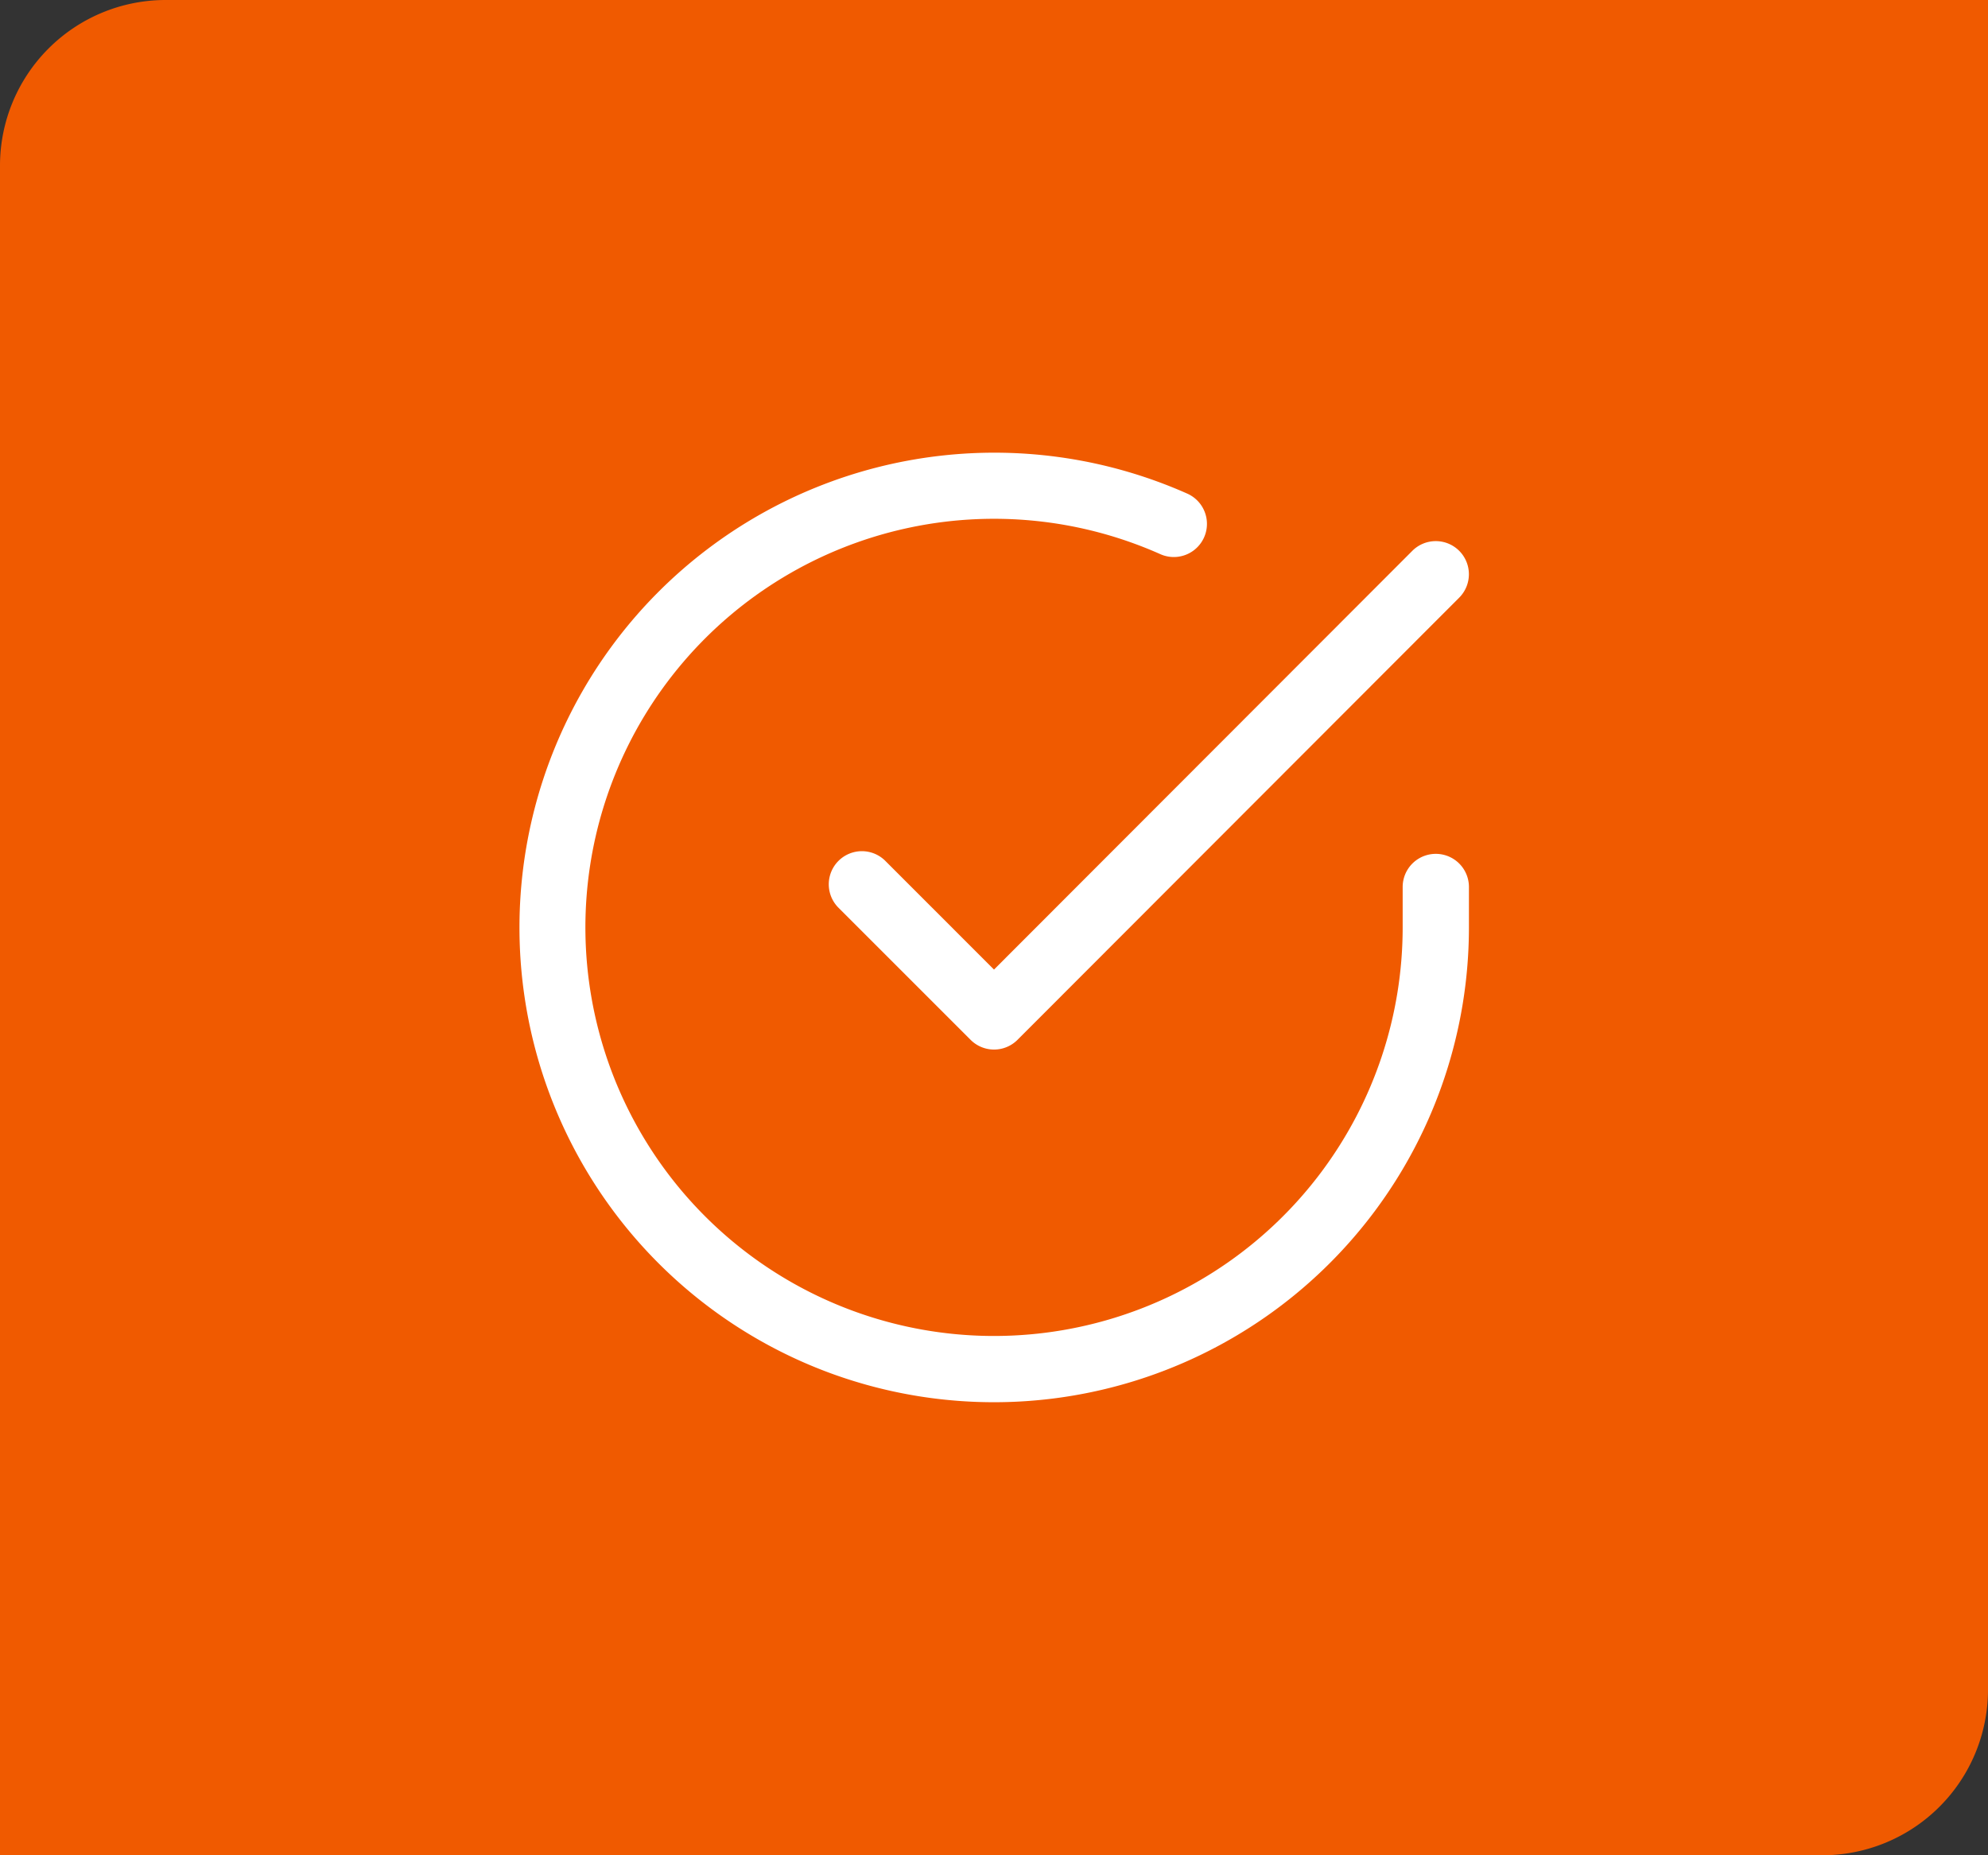 <svg width="60" height="56" fill="none" xmlns="http://www.w3.org/2000/svg"><rect width="100%" height="100%" fill="#333333" stroke="none"/><path d="M0 5a5 5 0 015-5h55v51a5 5 0 01-5 5H0V5z" fill="#F05A00"/><path fill-rule="evenodd" clip-rule="evenodd" d="M35.02 16.727A12.333 12.333 0 1042.334 28v-1.227a1 1 0 112 0V28a14.335 14.335 0 01-19.3 13.438 14.333 14.333 0 1110.8-26.538 1 1 0 01-.814 1.827z" fill="#fff"/><path fill-rule="evenodd" clip-rule="evenodd" d="M44.04 16.626a1 1 0 010 1.414L30.709 31.387a1 1 0 01-1.415 0l-4-4a1 1 0 011.414-1.414L30 29.266l12.626-12.64a1 1 0 011.414 0z" fill="#fff"/></svg>